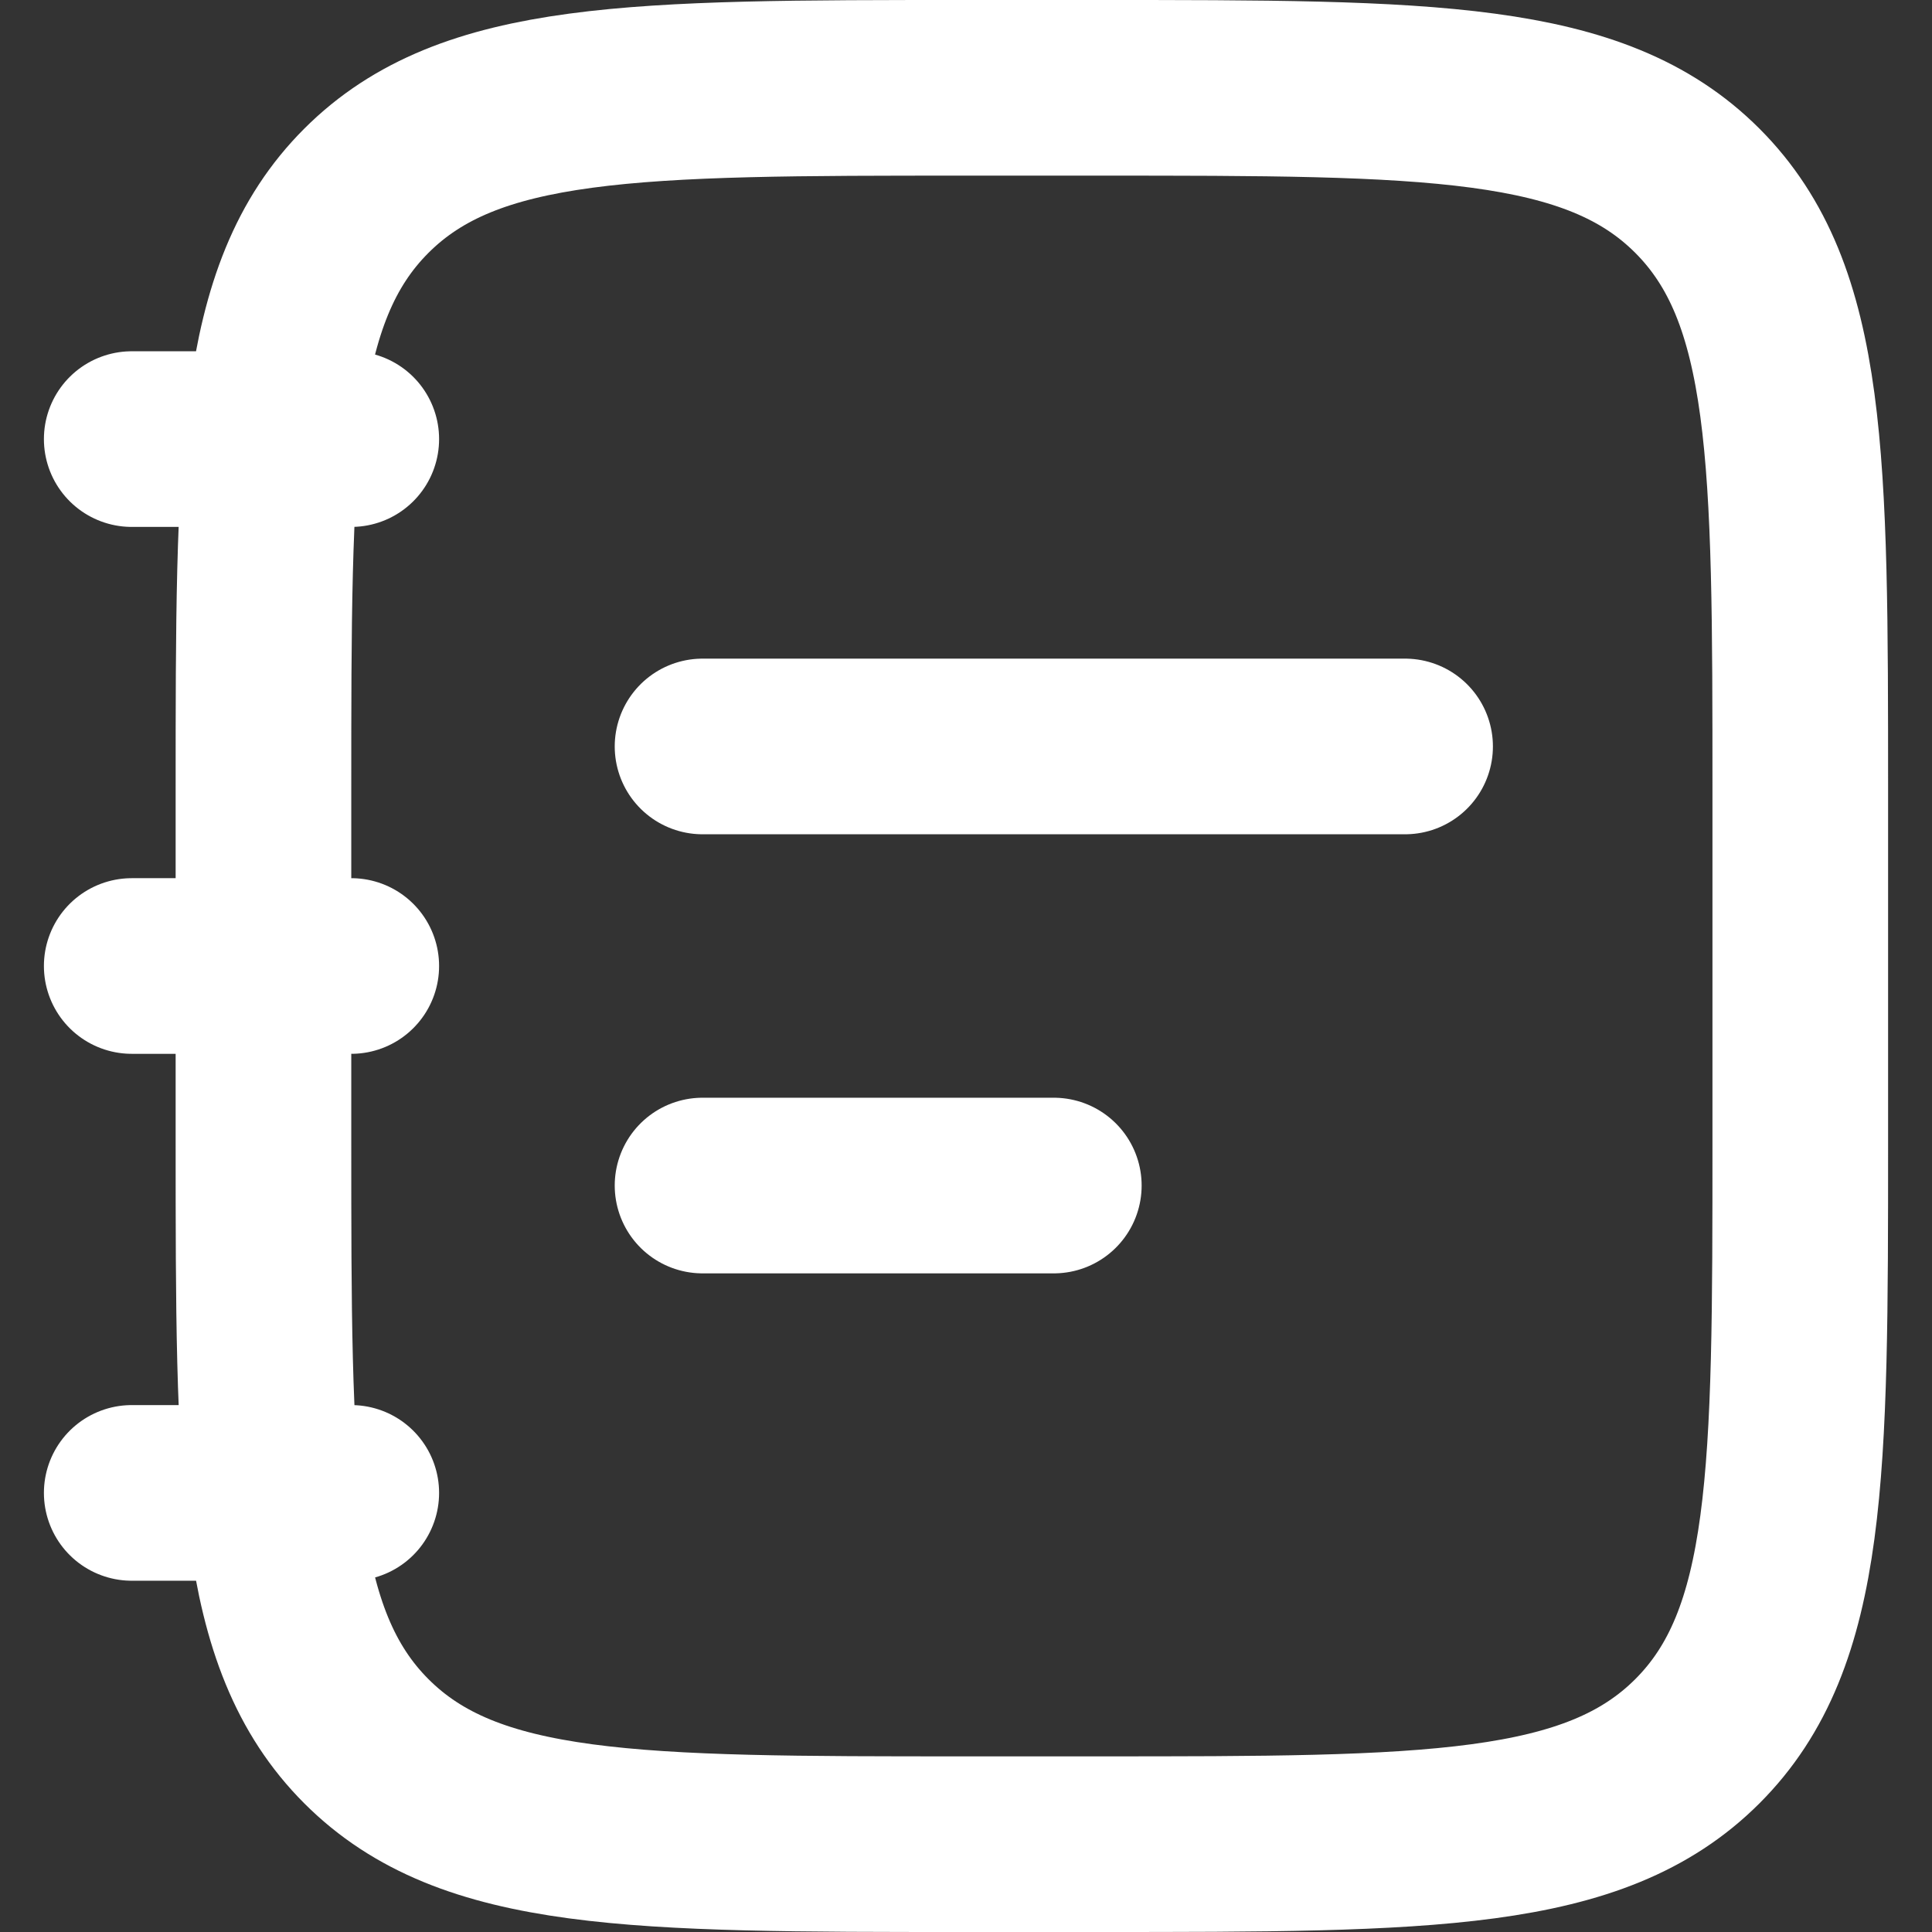 <svg width="22" height="22" viewBox="0 0 22 22" fill="none" xmlns="http://www.w3.org/2000/svg">
<rect x="0" y="0" width="22" height="22" fill="#333333" stroke="none"/>
<path d="M8 13.5H12M8 8.5H16M4 5H1.5M4 11H1.5M4 17H1.5M3 9C3 5.229 3 3.343 4.172 2.172C5.344 1.001 7.229 1 11 1H12.5C16.271 1 18.157 1 19.328 2.172C20.499 3.344 20.5 5.229 20.5 9V13C20.5 16.771 20.5 18.657 19.328 19.828C18.156 20.999 16.271 21 12.5 21H11C7.229 21 5.343 21 4.172 19.828C3.001 18.656 3 16.771 3 13V9Z" stroke="white" stroke-width="2" stroke-linecap="round" stroke-linejoin="round"/>
</svg>

